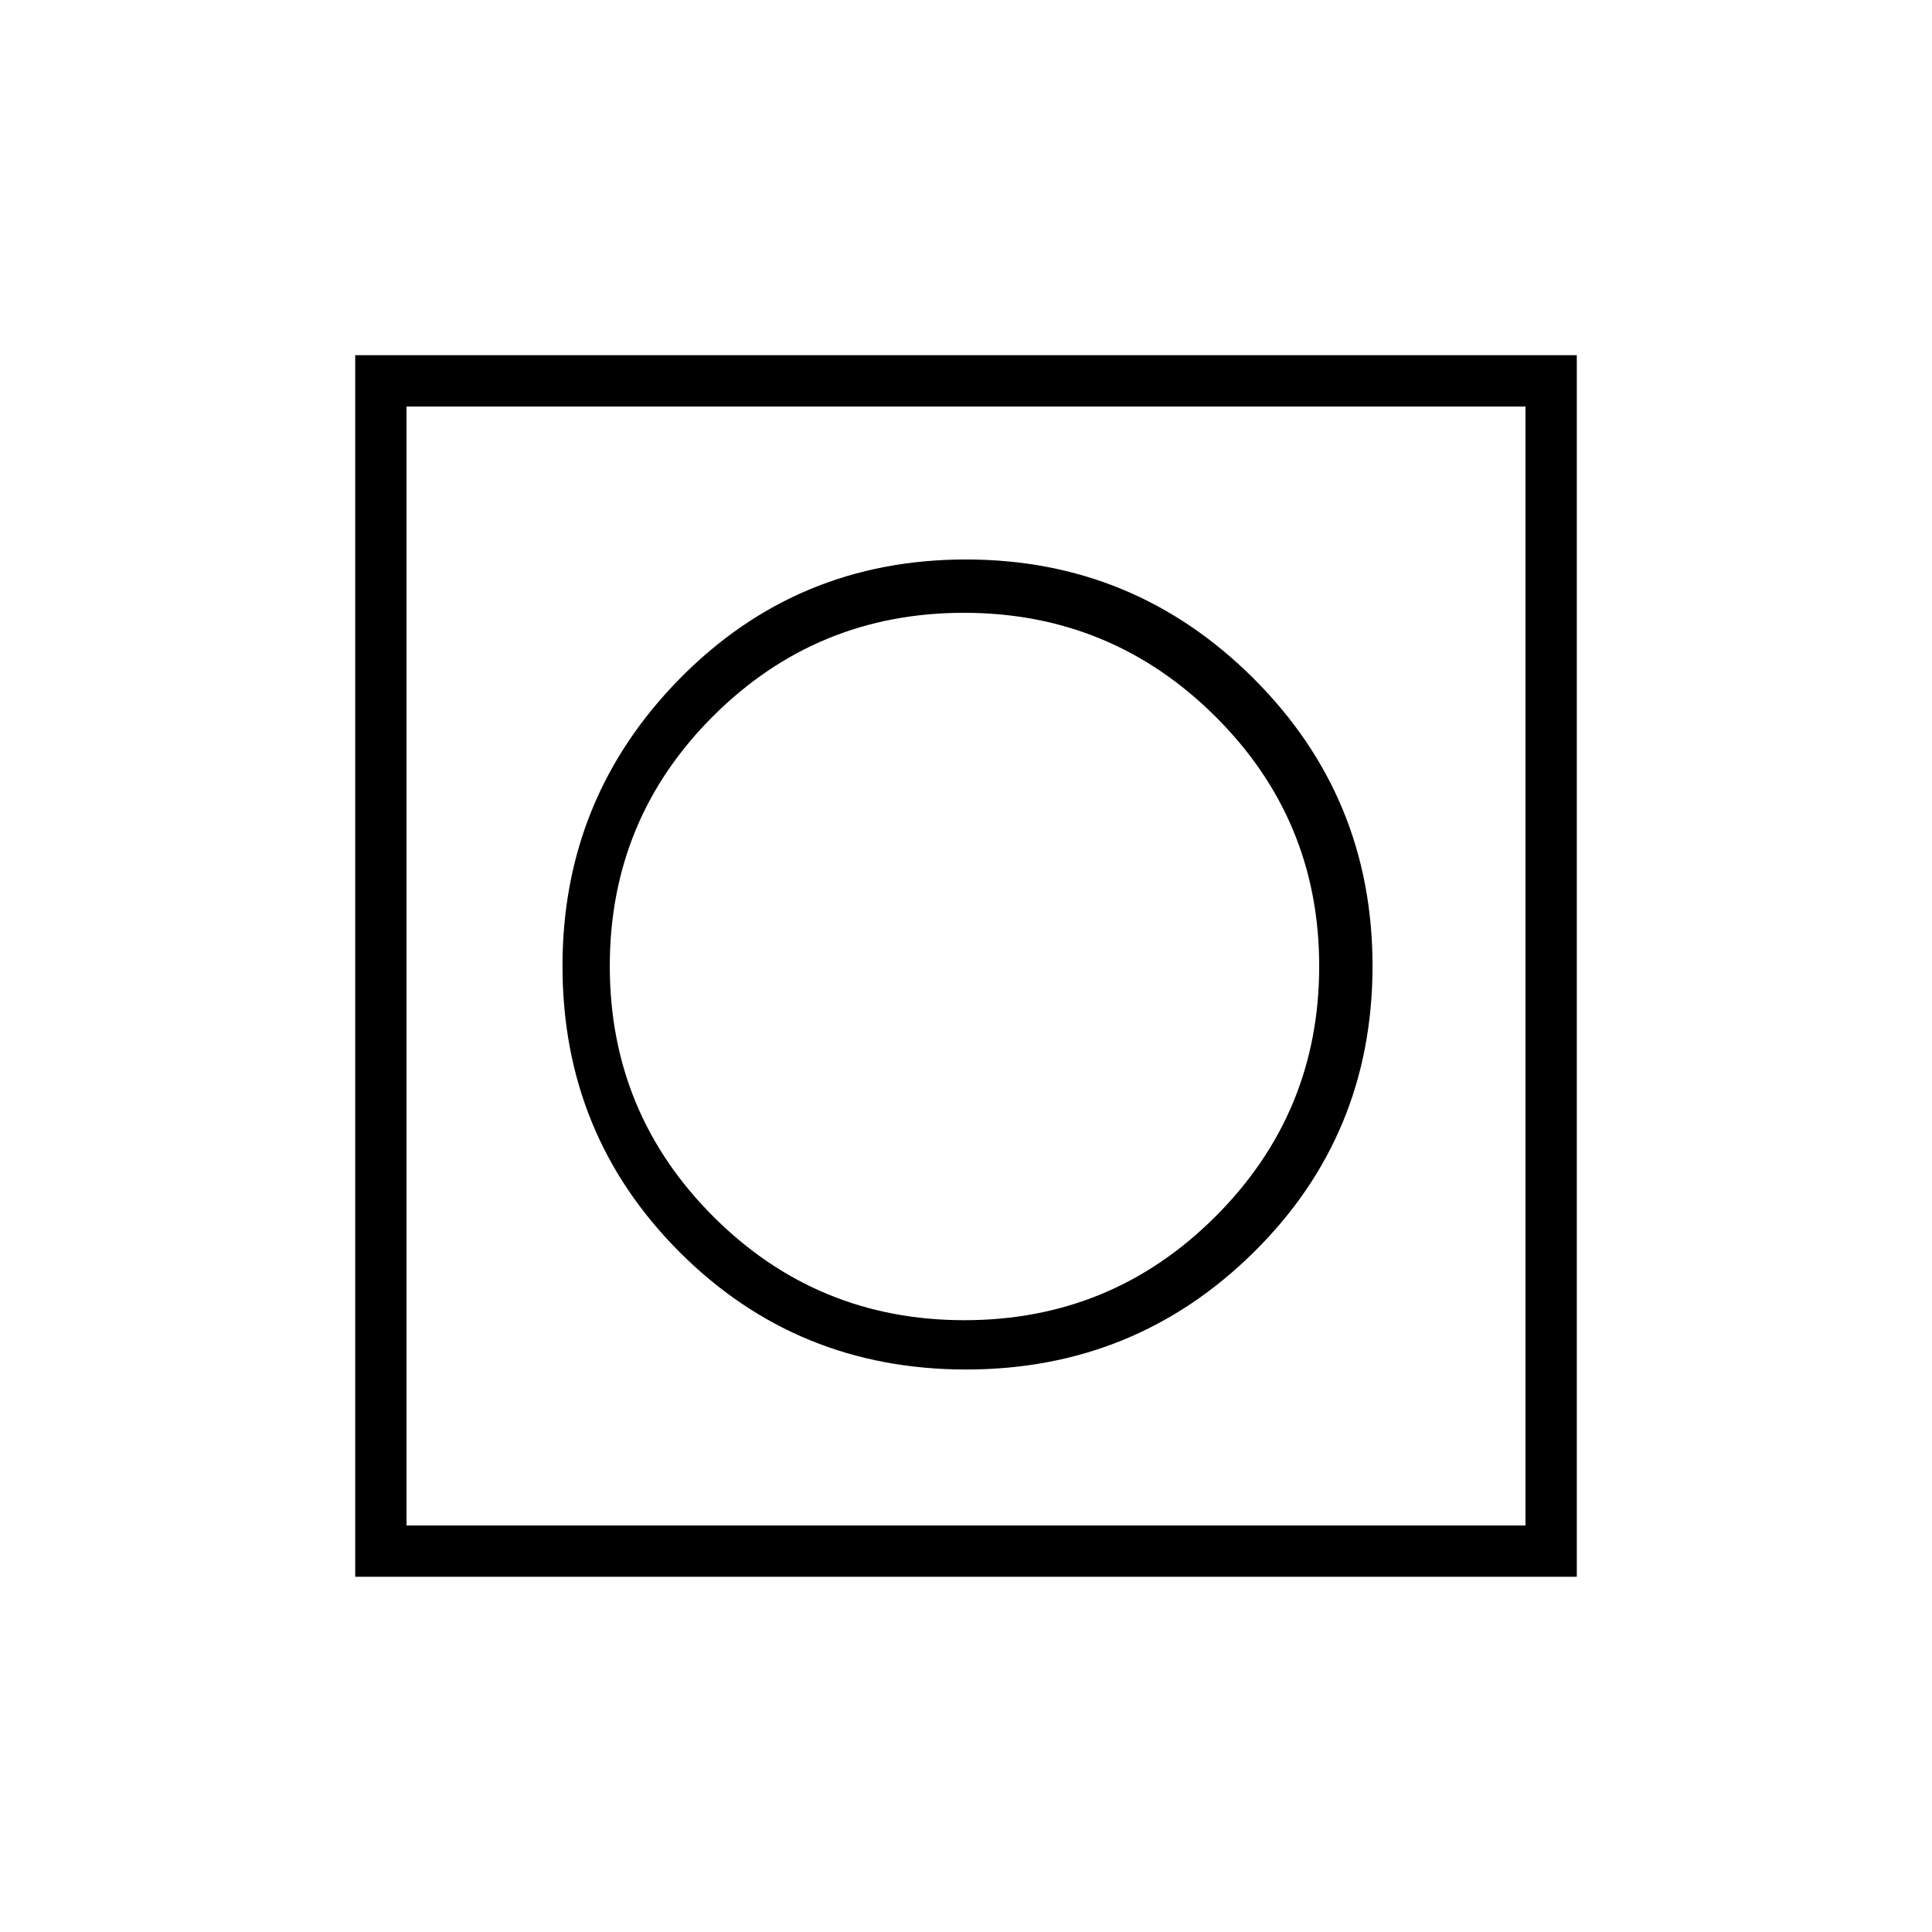 <svg xmlns="http://www.w3.org/2000/svg" height="24" viewBox="0 -960 960 960" width="24"><path d="M176.5-176.5v-607h607v607h-607ZM202-202h556v-556H202v556Zm0 0v-556 556Zm278.03-77.5q83.97 0 142.97-58.28t59-142.25Q682-564 622.76-623t-142.79-59q-83.97 0-142.22 59.24T279.5-479.97q0 83.97 58.28 142.22t142.25 58.25Zm-.84-24.5Q406-304 354.5-355.45T303-479.95q0-73.05 51.45-124.3t124.5-51.25q73.05 0 124.8 51.35 51.75 51.34 51.75 124.25 0 72.9-51.56 124.4Q552.39-304 479.19-304Z"/></svg>